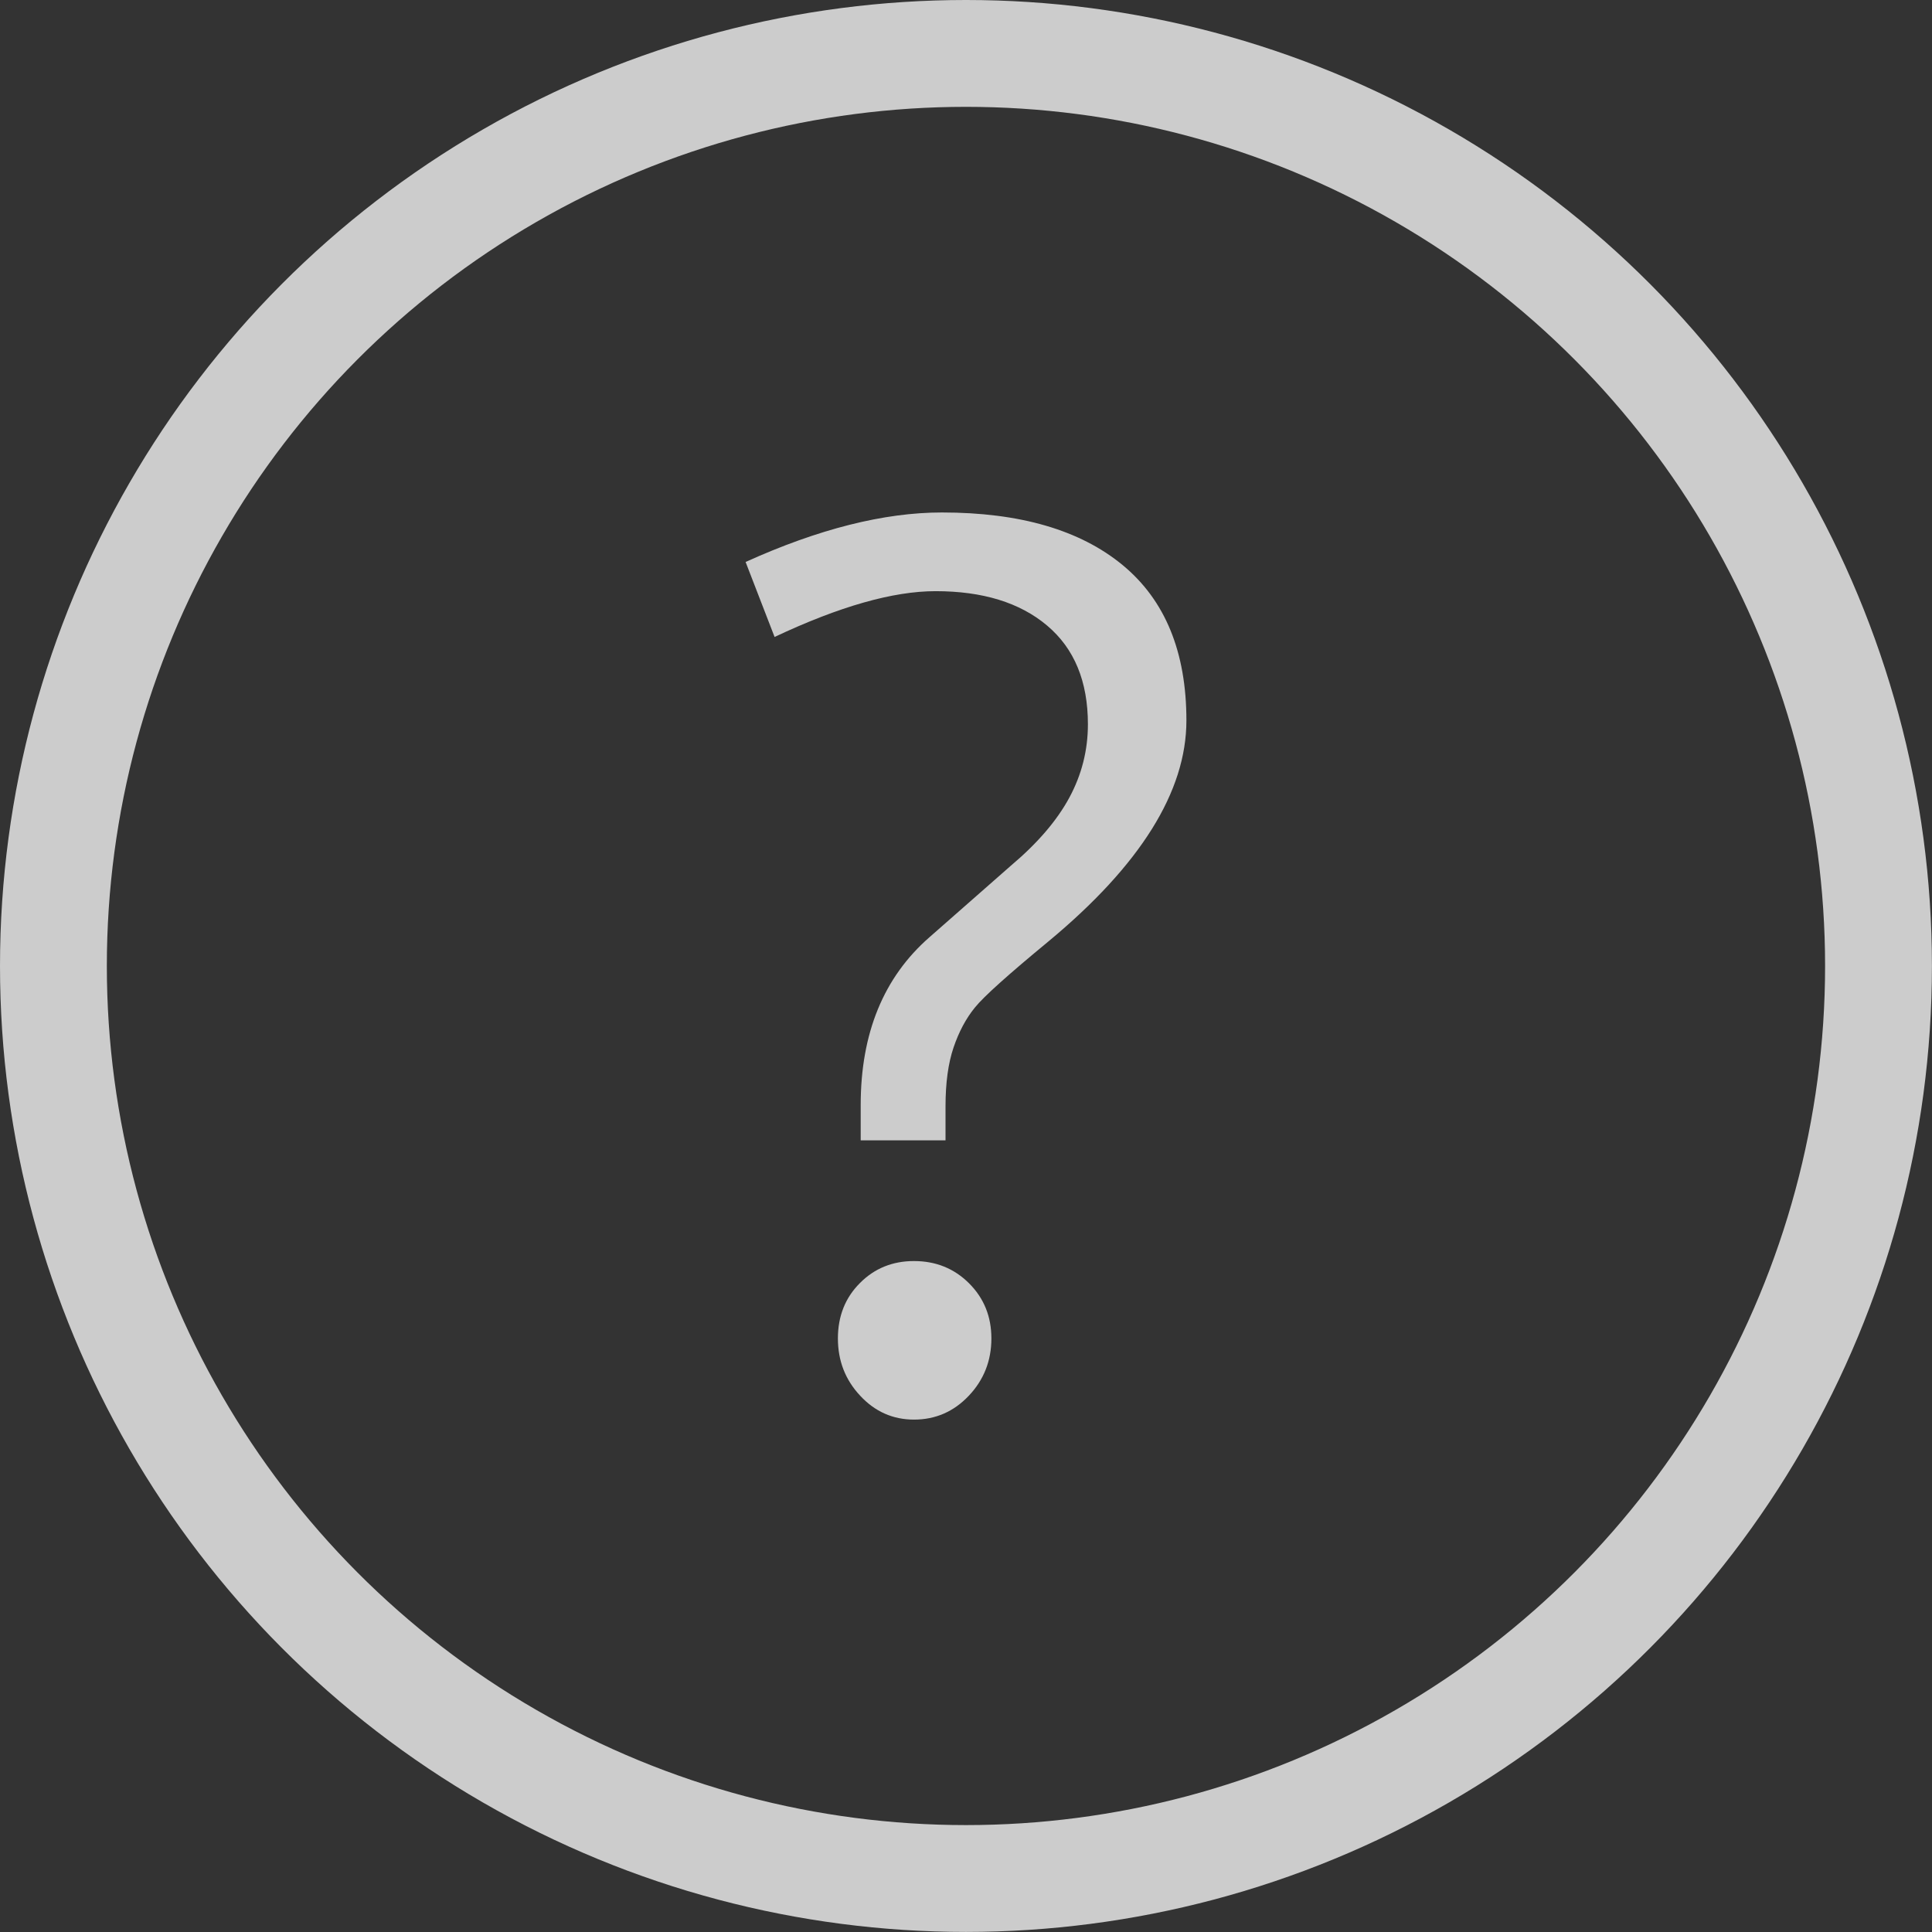 <?xml version="1.0" encoding="utf-8"?>
<!-- Generator: Adobe Illustrator 17.1.0, SVG Export Plug-In . SVG Version: 6.00 Build 0)  -->
<!DOCTYPE svg PUBLIC "-//W3C//DTD SVG 1.1//EN" "http://www.w3.org/Graphics/SVG/1.1/DTD/svg11.dtd">
<svg version="1.1" id="Layer_1" xmlns="http://www.w3.org/2000/svg" xmlns:xlink="http://www.w3.org/1999/xlink" x="0px" y="0px"
	 viewBox="0 0 27.125 27.125" enable-background="new 0 0 27.125 27.125" xml:space="preserve">
<rect x="0" y="0" width="27.125" height="27.125" fill="#333333" stroke="none"/>
<g>
	
		<circle opacity="0.75" fill="none" stroke="#FFFFFF" stroke-width="1.5" stroke-miterlimit="10" cx="13.562" cy="13.562" r="12.812"/>
	<g>
		<path opacity="0.75" fill="#FFFFFF" d="M10.468,7.89c1.026-0.464,1.944-0.695,2.756-0.695c1.095,0,1.941,0.246,2.538,0.739
			c0.597,0.493,0.895,1.22,0.895,2.182c0,0.997-0.646,2.031-1.939,3.103c-0.562,0.464-0.906,0.772-1.03,0.926
			c-0.125,0.153-0.225,0.34-0.3,0.561c-0.075,0.22-0.113,0.496-0.113,0.826v0.478h-1.191v-0.495c0-1.009,0.322-1.794,0.965-2.356
			l1.147-1.008c0.371-0.313,0.643-0.63,0.817-0.952c0.174-0.322,0.261-0.665,0.261-1.03c0-0.603-0.191-1.065-0.574-1.387
			c-0.382-0.322-0.904-0.482-1.565-0.482c-0.597,0-1.35,0.214-2.26,0.643L10.468,7.89z M12.832,17.705
			c0.307,0,0.565,0.104,0.774,0.313c0.209,0.209,0.313,0.466,0.313,0.774c0,0.313-0.106,0.581-0.317,0.804
			c-0.211,0.223-0.468,0.335-0.769,0.335c-0.296,0-0.548-0.111-0.756-0.335c-0.209-0.223-0.313-0.491-0.313-0.804
			c0-0.313,0.103-0.572,0.309-0.778C12.277,17.808,12.531,17.705,12.832,17.705z"/>
	</g>
</g>
</svg>
